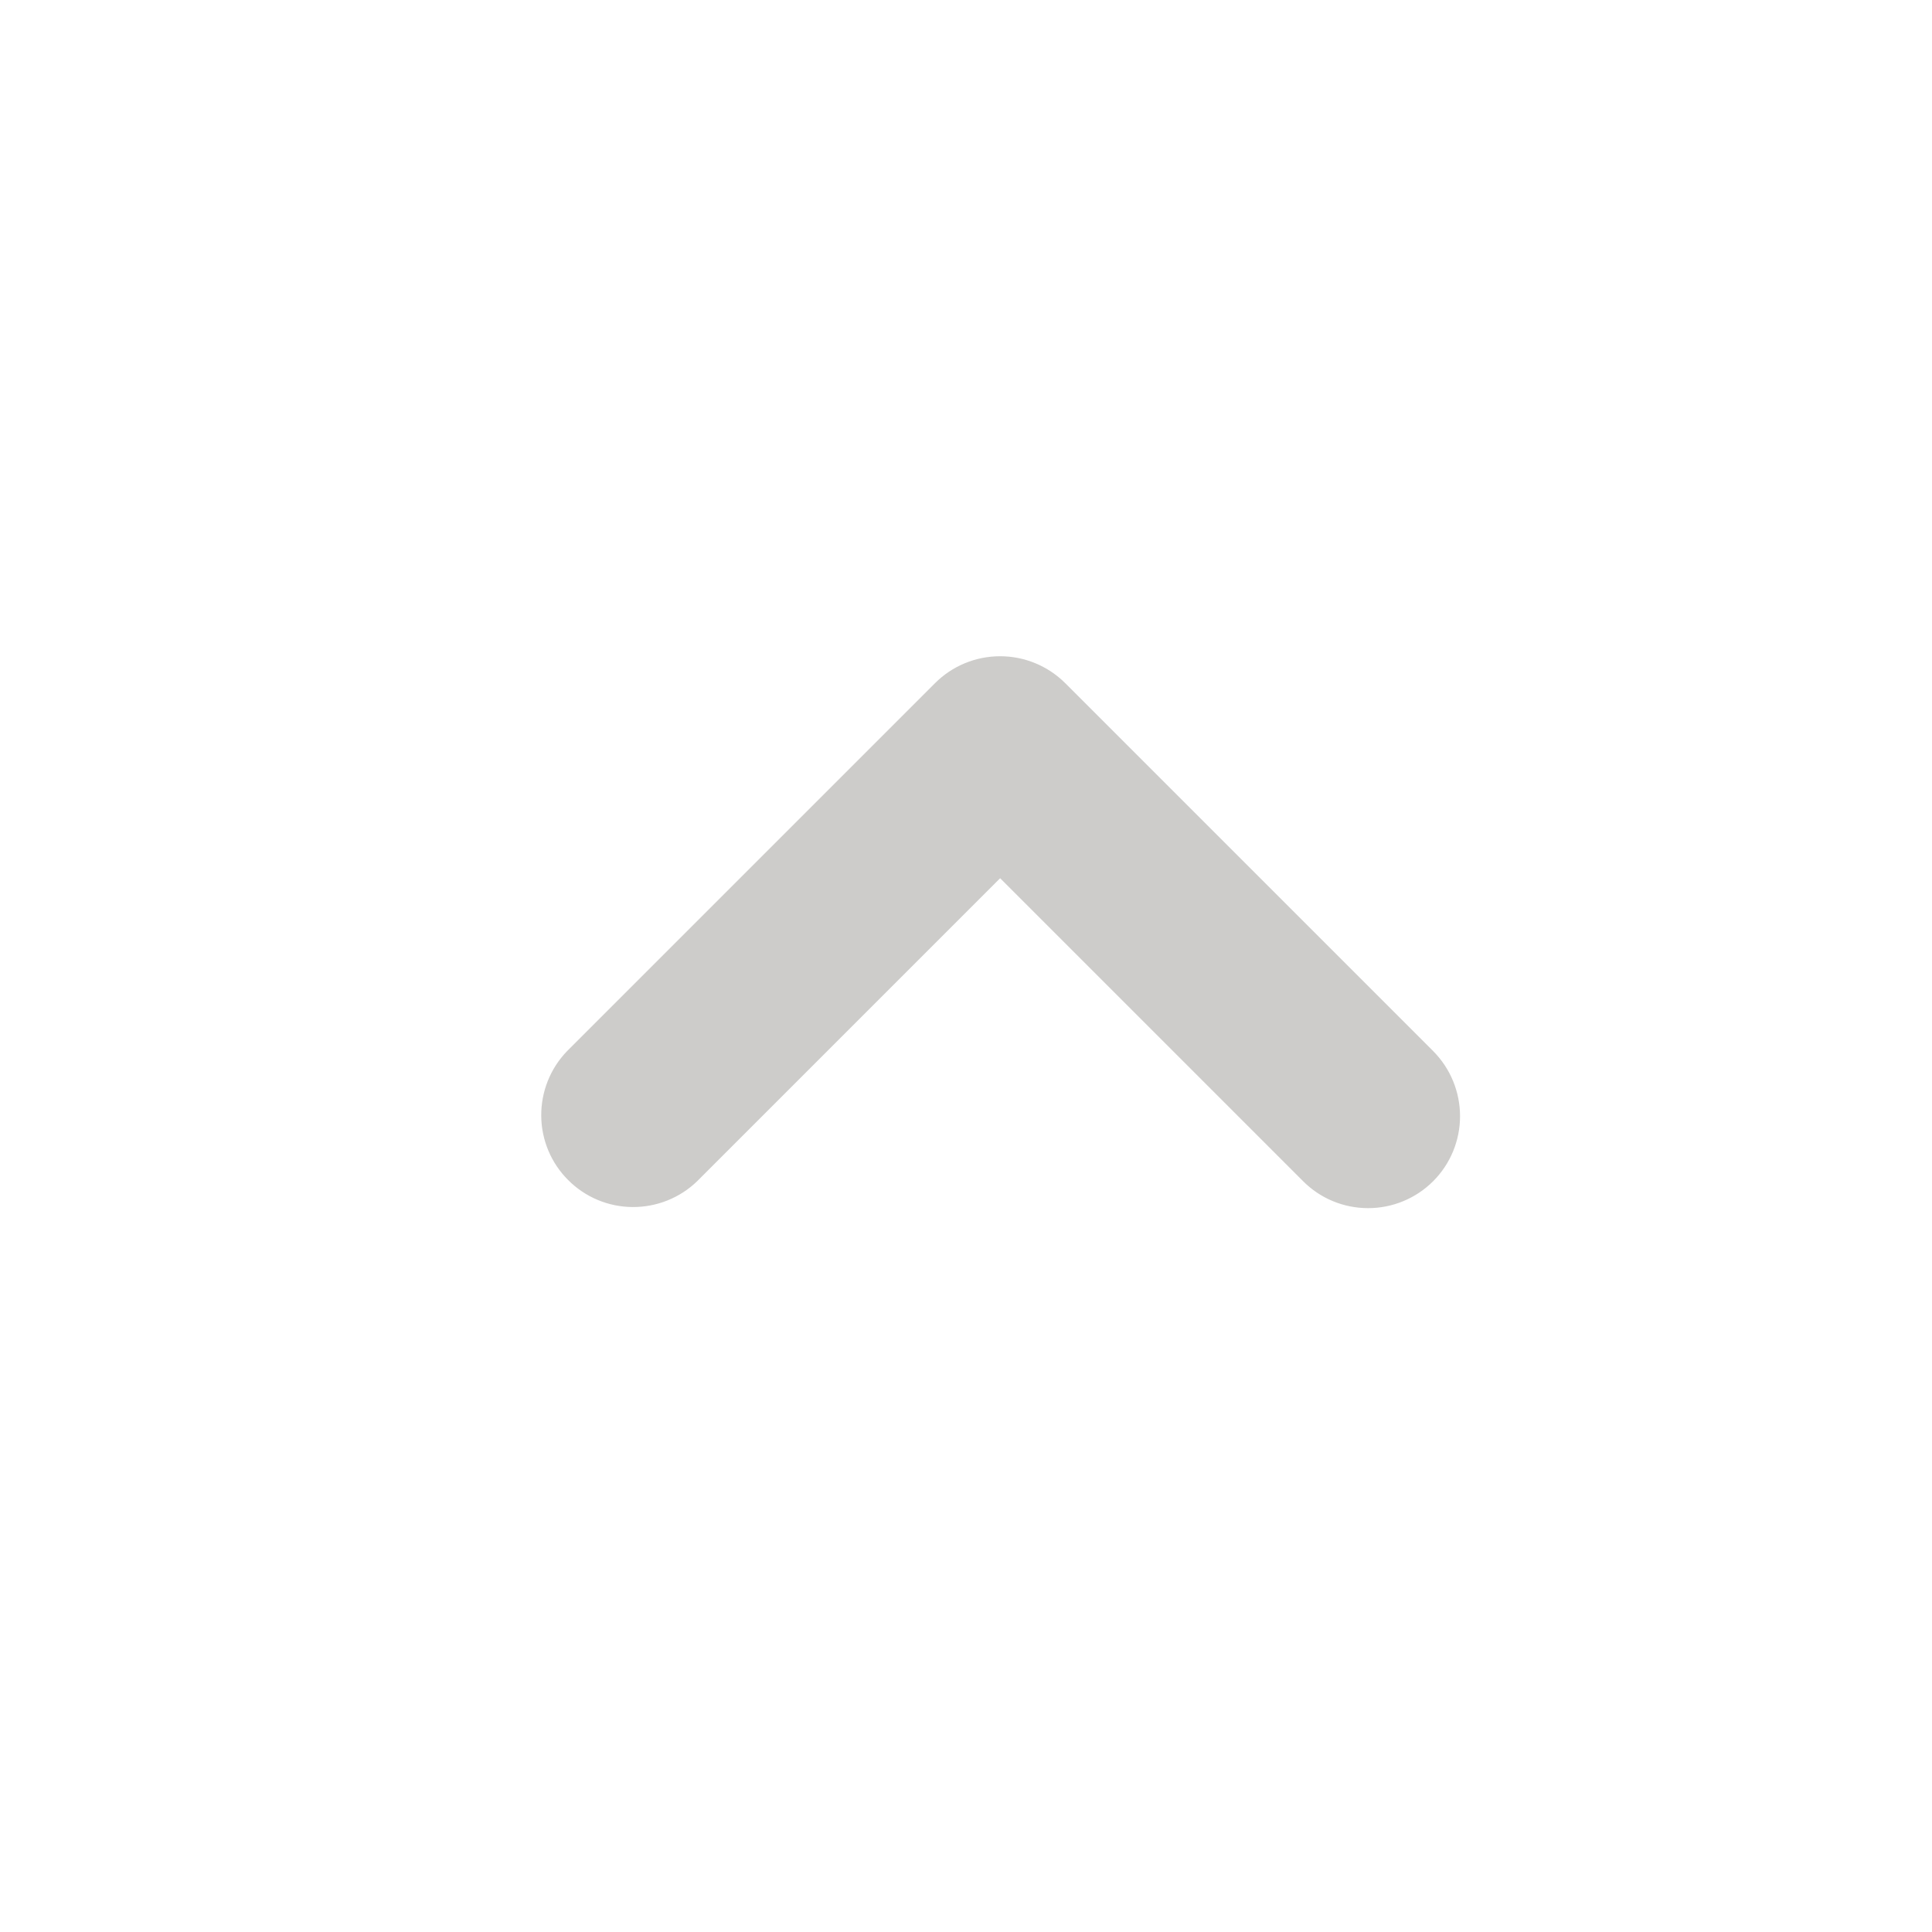 <svg width="21" height="21" viewBox="0 0 21 21" fill="none" xmlns="http://www.w3.org/2000/svg">
<path fill-rule="evenodd" clip-rule="evenodd" d="M15.578 12.839C15.39 13.027 15.136 13.132 14.871 13.132C14.605 13.132 14.351 13.027 14.164 12.839L10.871 9.546L7.578 12.839C7.389 13.022 7.136 13.122 6.874 13.12C6.612 13.118 6.361 13.013 6.176 12.827C5.99 12.642 5.885 12.391 5.883 12.129C5.881 11.867 5.981 11.614 6.164 11.425L10.164 7.425C10.351 7.238 10.605 7.133 10.871 7.133C11.136 7.133 11.39 7.238 11.578 7.425L15.578 11.425C15.765 11.613 15.87 11.867 15.87 12.133C15.87 12.398 15.765 12.652 15.578 12.839Z" fill="#CDCCCA"/>
</svg>

